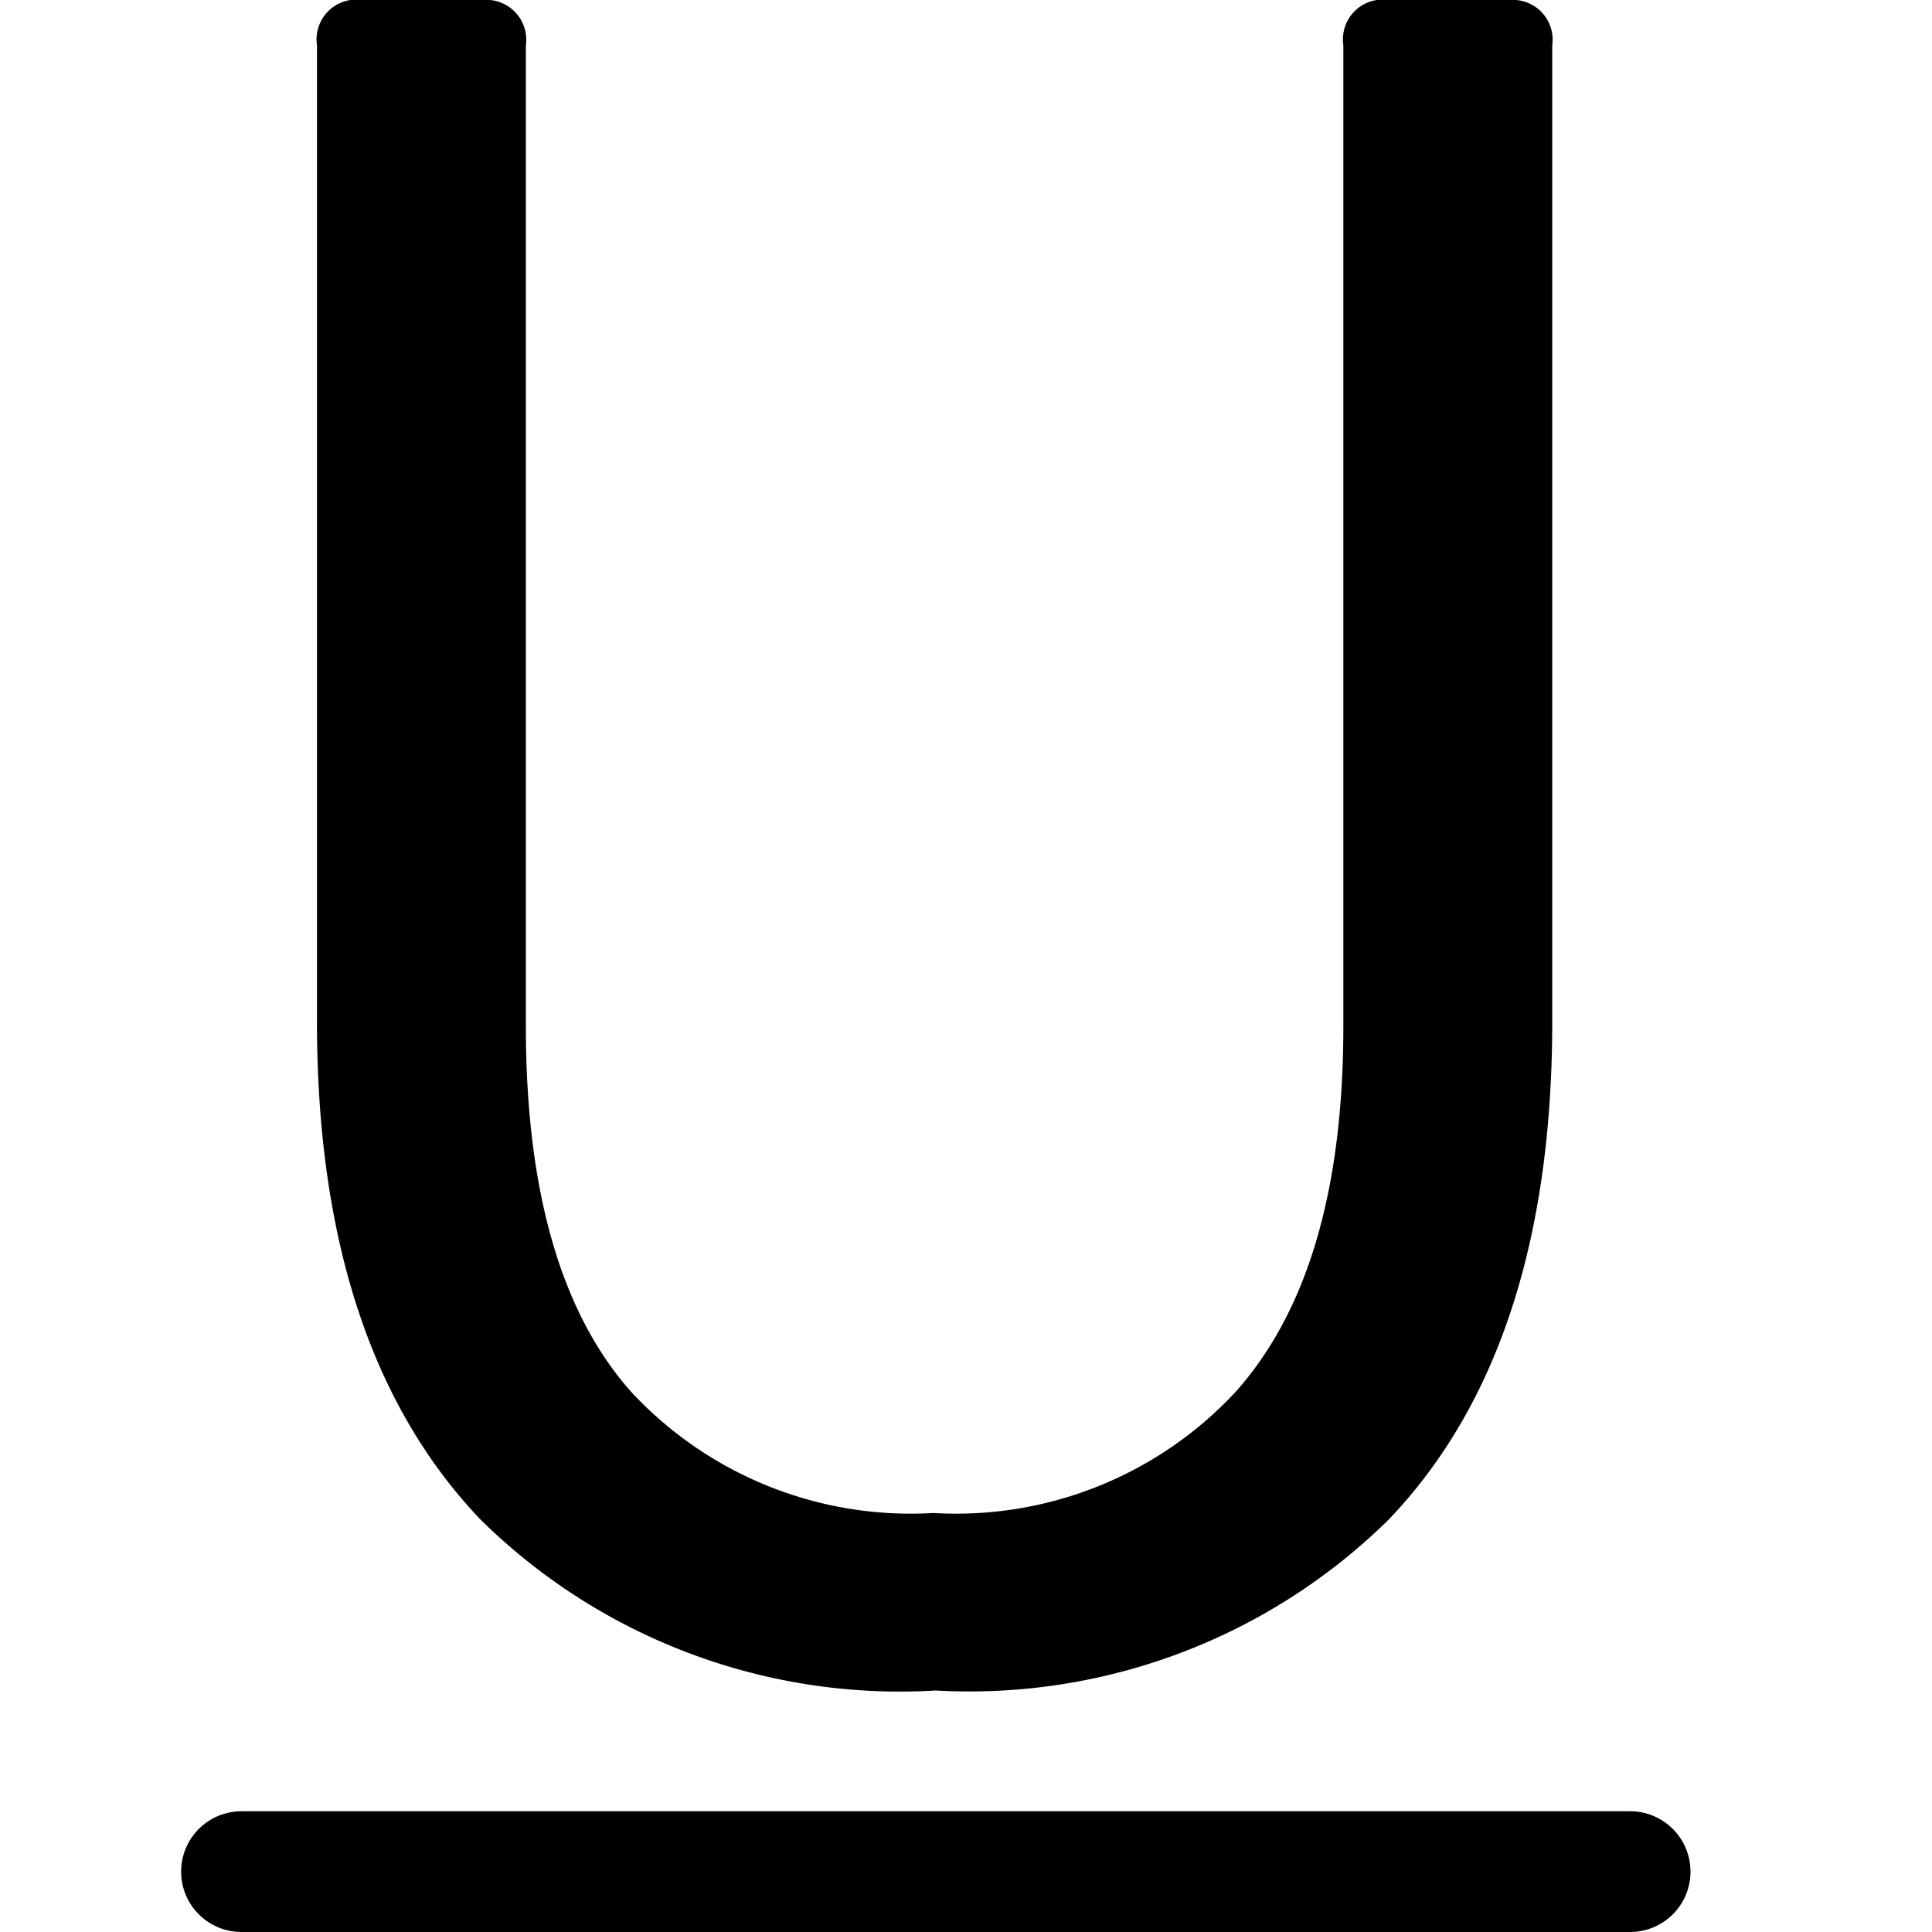 <svg id="ico-underline-32" xmlns="http://www.w3.org/2000/svg" width="32" height="32" viewBox="0 0 32 32"><path id="ico-underline-32-2" data-name="ico-underline-32" d="M27,32H4a1,1,0,0,1,0-2H27a1,1,0,0,1,0,2ZM25.71,16.92V.75A.66.66,0,0,0,25,0H23a.66.66,0,0,0-.75.75V17c0,2.7-.59,4.72-1.79,6.06a6.32,6.32,0,0,1-5,2,6.32,6.32,0,0,1-5-2C9.3,21.76,8.71,19.74,8.71,17V.75A.66.66,0,0,0,8,0H6a.66.66,0,0,0-.75.75V16.92q0,5.41,2.71,8.25A9.89,9.89,0,0,0,15.5,28,9.89,9.89,0,0,0,23,25.17Q25.71,22.34,25.71,16.92Z"/></svg>